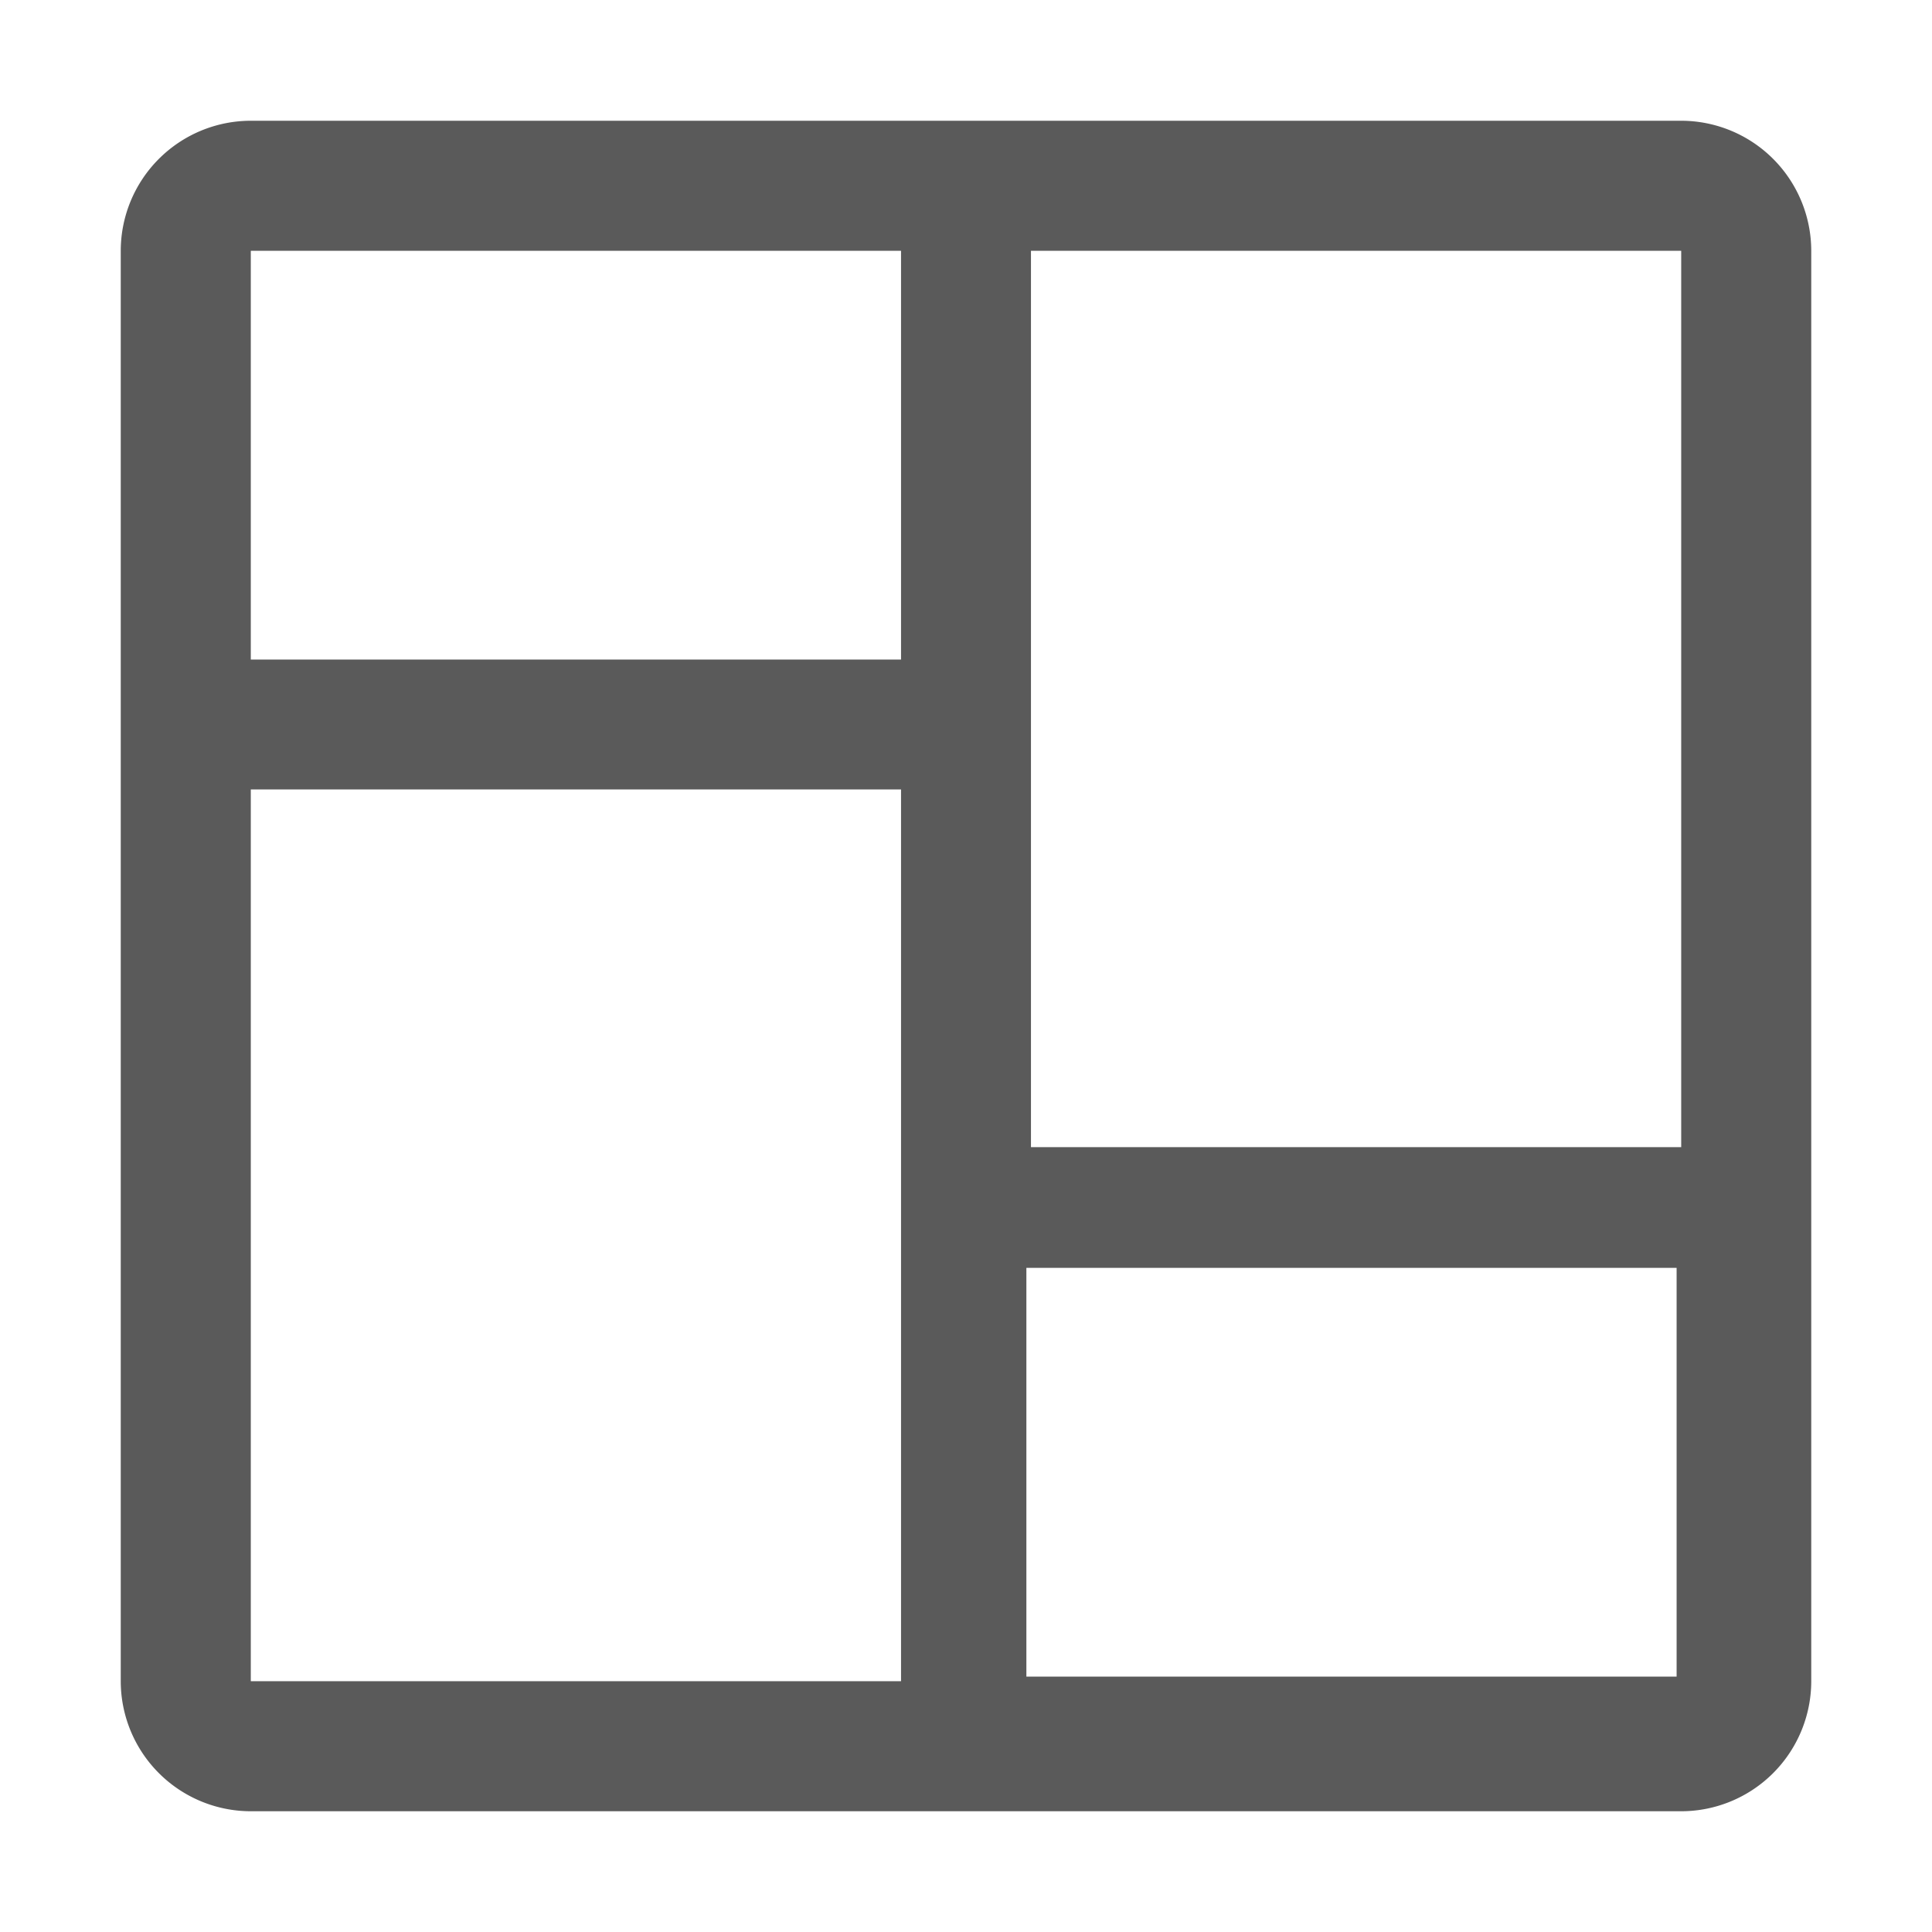 <svg xmlns="http://www.w3.org/2000/svg" width="16" height="16" fill="none"><path fill="#5A5A5A" fill-rule="evenodd" d="M2.077 1h11.846A1.078 1.078 0 0 1 15 2.077v11.846A1.078 1.078 0 0 1 13.923 15H2.077A1.078 1.078 0 0 1 1 13.923V2.077A1.078 1.078 0 0 1 2.077 1Zm5.385 4.462V2.077H2.077v3.385h5.385Zm0 8.461V6.538H2.077v7.385h5.385ZM8.538 2.077V9.5h5.385V2.077H8.538Zm5.347 8.423v3.385H8.5V10.5h5.385Z" clip-rule="evenodd"/></svg>